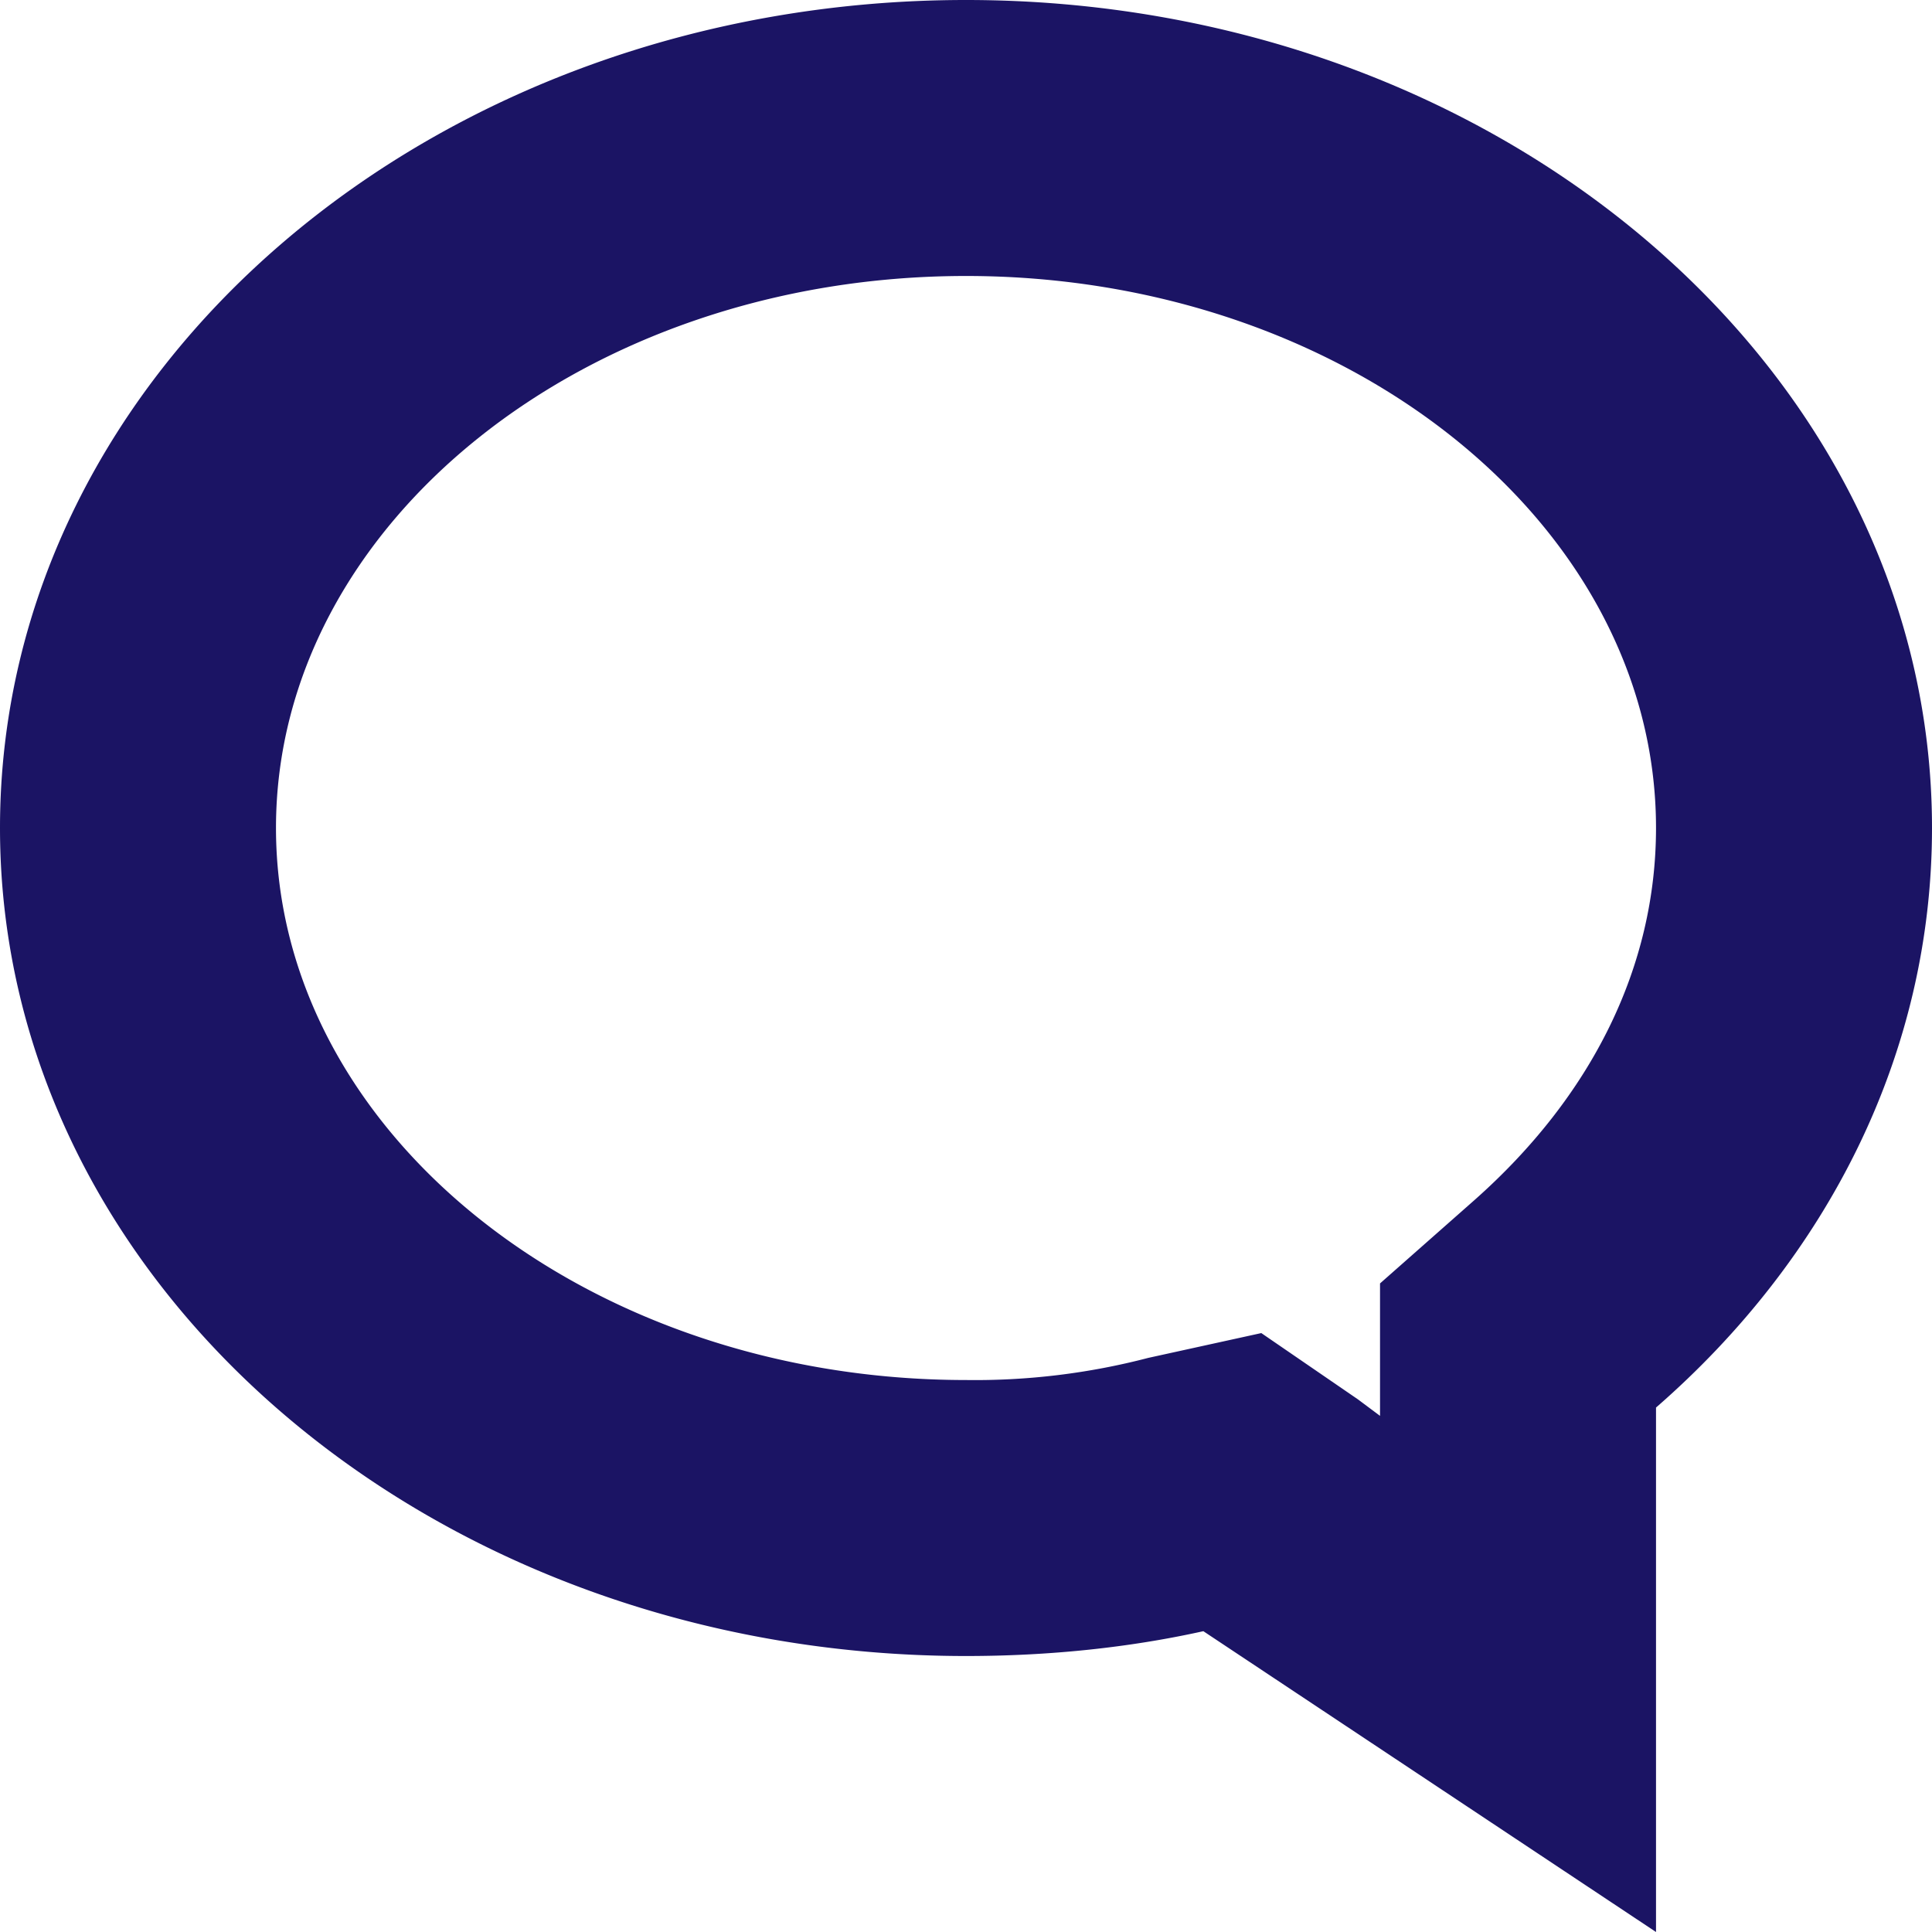 <svg width="20" height="20" viewBox="0 0 20 20" fill="none" xmlns="http://www.w3.org/2000/svg"><path d="M10 2.857c3.943 0 7.143 2.572 7.143 5.714 0 1.429-.657 2.772-1.886 3.858l-.971.857v1.371l-.229-.171-1-.686-1.171.257a7.096 7.096 0 0 1-1.886.229c-3.943 0-7.143-2.572-7.143-5.715 0-3.142 3.2-5.714 7.143-5.714zM10 0C4.486 0 0 3.829 0 8.571c0 4.743 4.486 8.572 10 8.572.857 0 1.686-.086 2.457-.257L17.143 20v-5.429c1.771-1.542 2.857-3.657 2.857-6C20 3.83 15.514 0 10 0z" fill="#1B1464"/></svg>